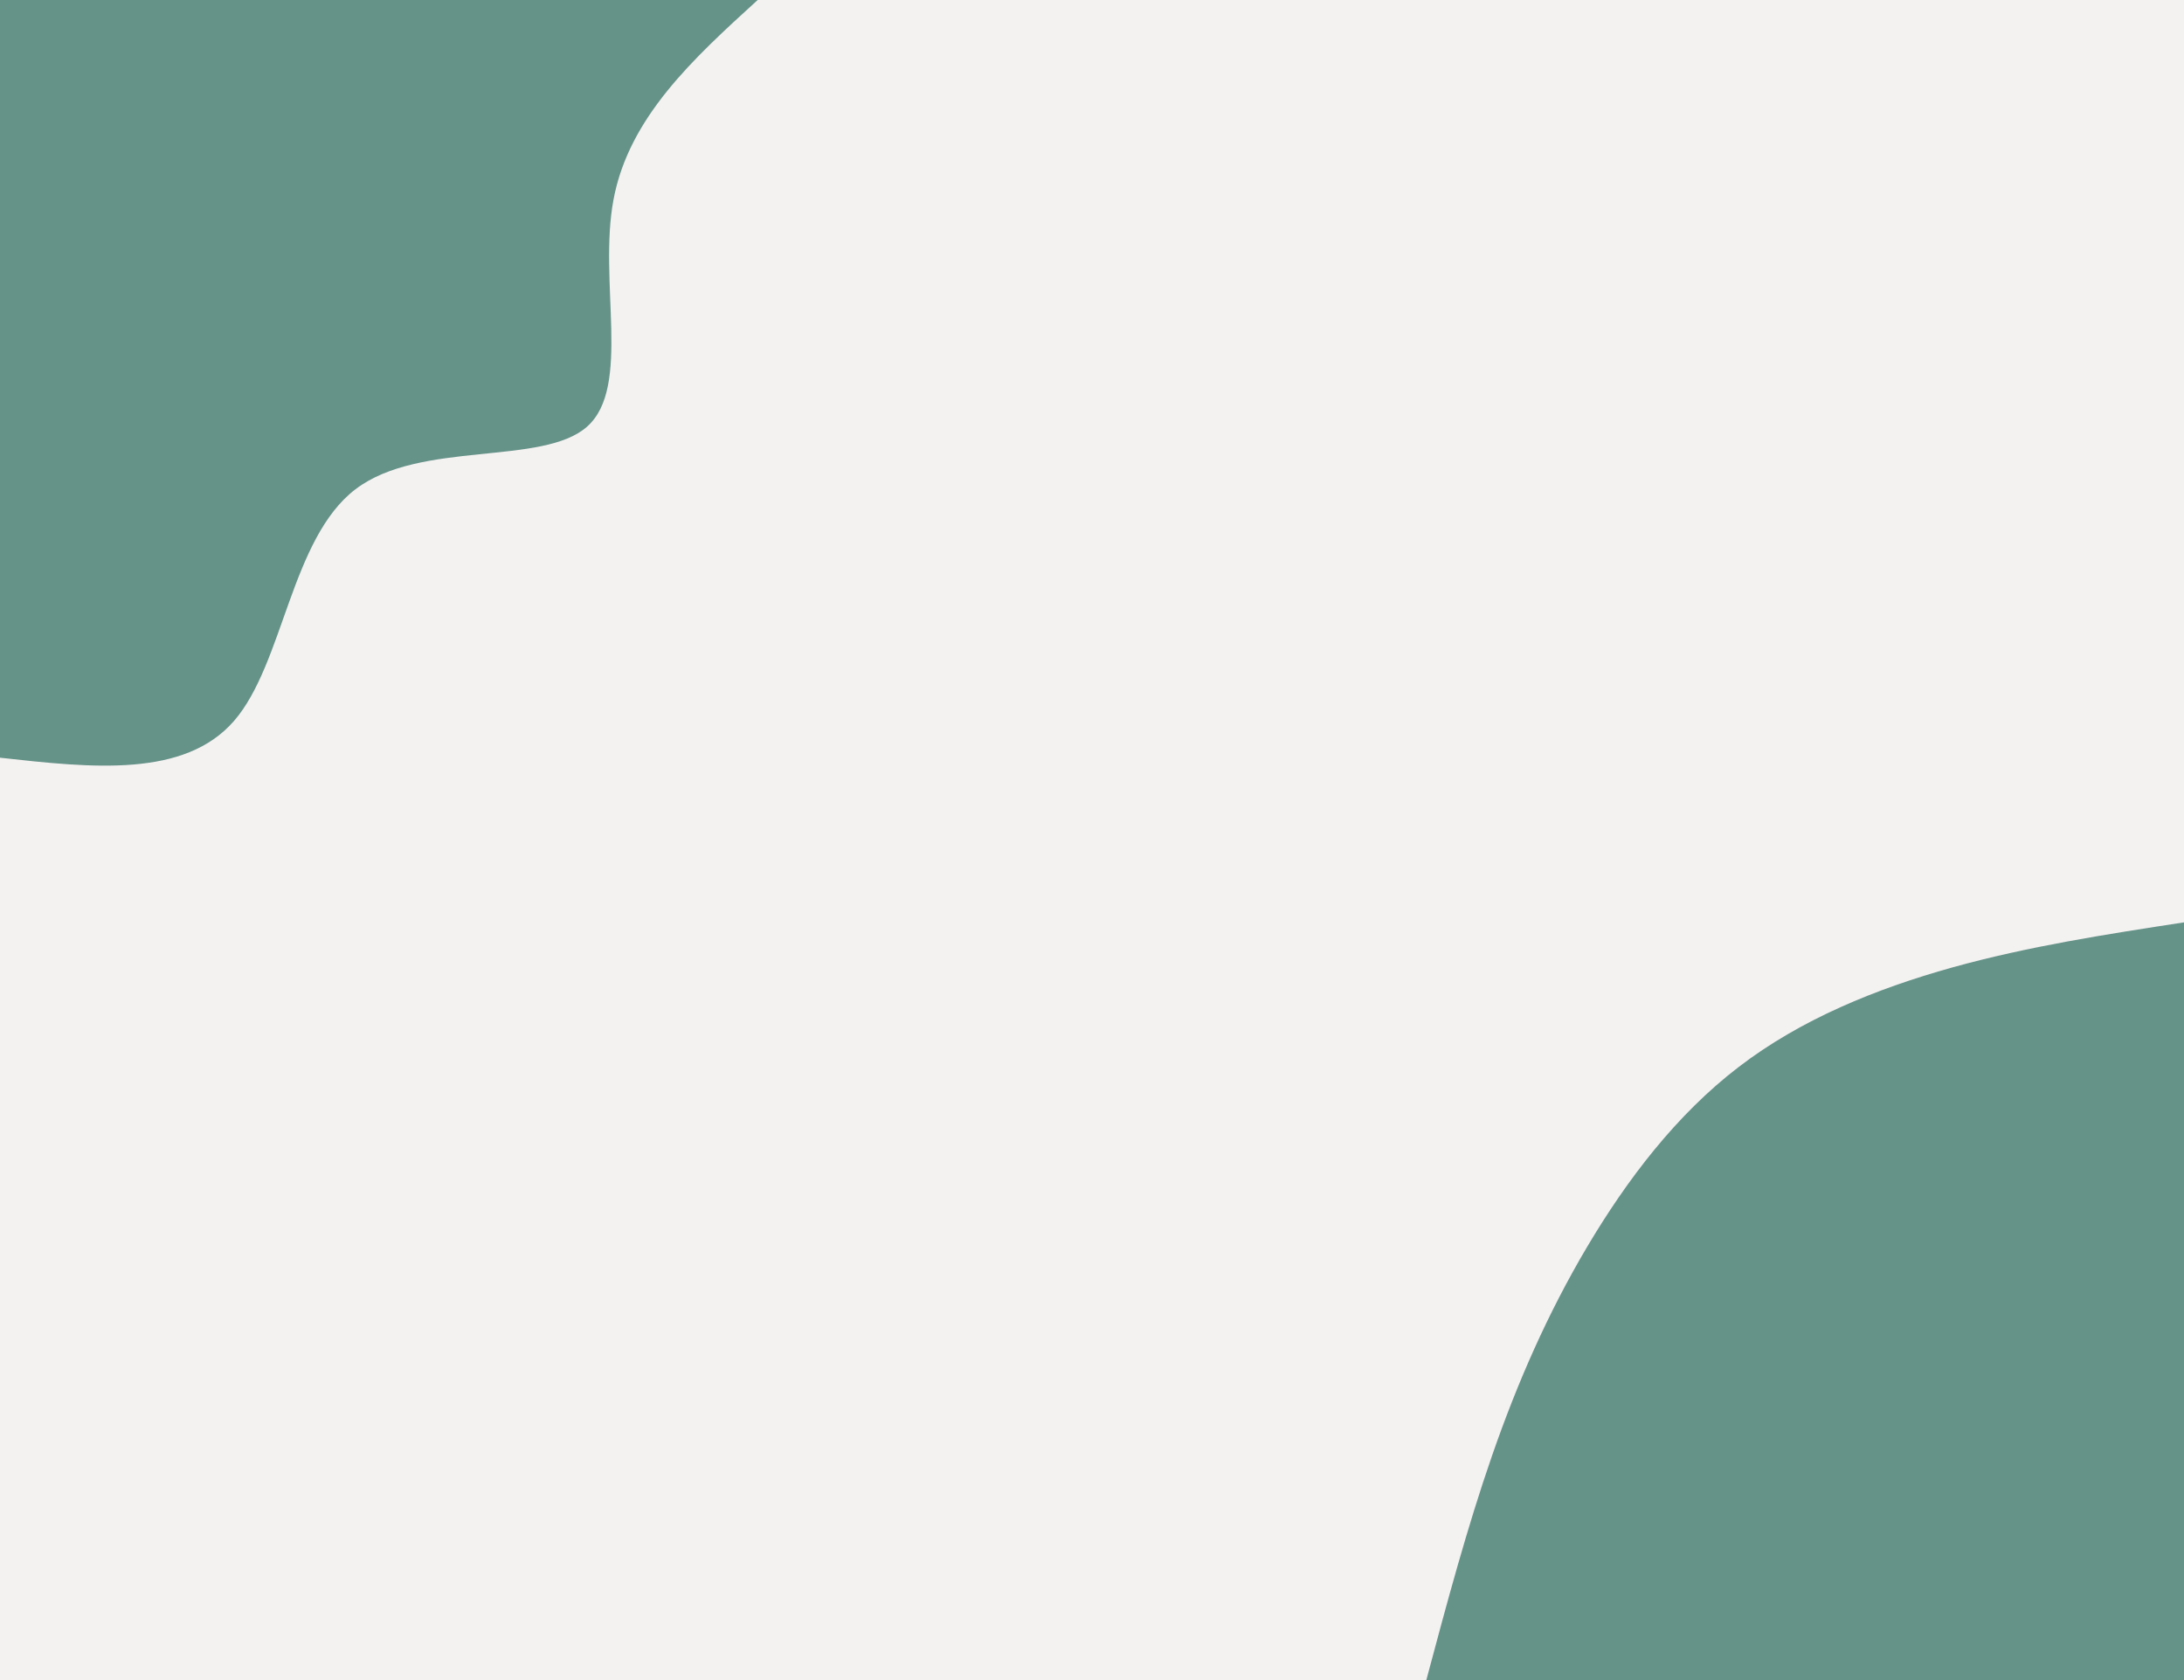 <svg id="visual" viewBox="0 0 1300 1000" width="1300" height="1000" xmlns="http://www.w3.org/2000/svg" xmlns:xlink="http://www.w3.org/1999/xlink" version="1.1"><rect x="0" y="0" width="1300" height="1000" fill="#f4f1f1"></rect><defs><linearGradient id="grad1_0" x1="23.1%" y1="100%" x2="100%" y2="0%"><stop offset="24%" stop-color="#f4f1f1" stop-opacity="1"></stop><stop offset="76%" stop-color="#f4f1f1" stop-opacity="1"></stop></linearGradient></defs><defs><linearGradient id="grad2_0" x1="0%" y1="100%" x2="76.9%" y2="0%"><stop offset="24%" stop-color="#f4f1f1" stop-opacity="1"></stop><stop offset="76%" stop-color="#f4f1f1" stop-opacity="1"></stop></linearGradient></defs><g transform="translate(1300, 1000)"><path d="M-451 0C-438.9 -45.3 -426.8 -90.6 -411.8 -133.8C-396.8 -177 -378.8 -218.2 -355.2 -258C-331.5 -297.9 -302.2 -336.5 -265.1 -364.9C-228.1 -393.3 -183.3 -411.5 -137.8 -424.2C-92.4 -436.8 -46.2 -443.9 0 -451L0 0Z" fill="#659388"></path></g><g transform="translate(0, 0)"><path d="M451 0C412.7 34.9 374.4 69.8 365.2 118.7C356 167.5 376 230.3 349.5 253.9C323 277.5 250.1 261.9 211.6 291.2C173.1 320.6 168.9 394.8 139.4 429C109.8 463.1 54.9 457.1 0 451L0 0Z" fill="#659388"></path></g></svg>